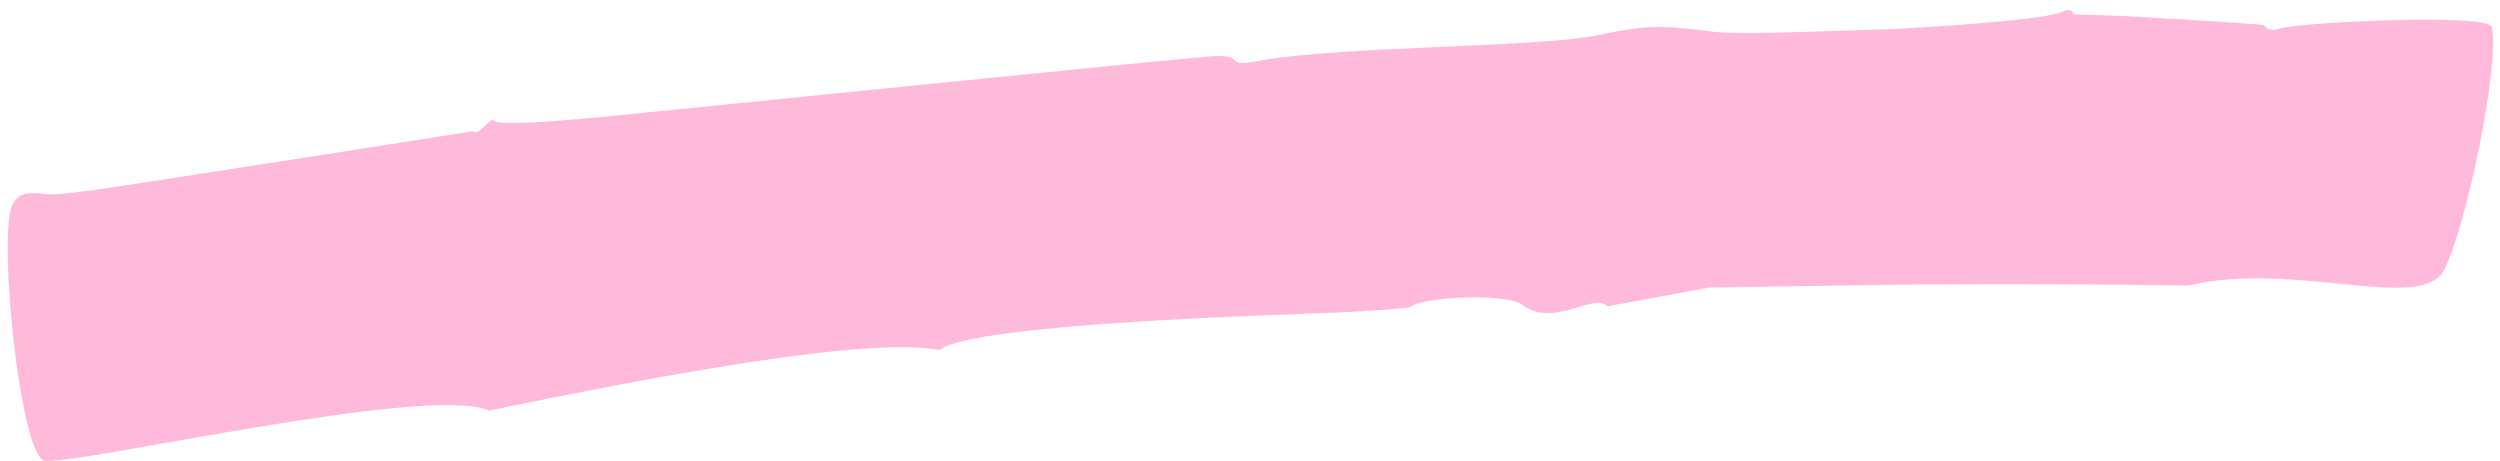 <?xml version="1.0" encoding="UTF-8" standalone="no"?><svg width='179' height='33' viewBox='0 0 179 33' fill='none' xmlns='http://www.w3.org/2000/svg'>
<path opacity='0.7' d='M35.017 29.395C30.601 27.455 5.069 33.424 3.149 32.976C1.422 32.379 -0.114 17.159 0.846 14.771C1.23 13.876 1.806 13.727 3.149 13.876C3.725 14.025 6.029 13.727 8.909 13.279C11.98 12.831 33.865 9.399 33.865 9.399C34.249 9.847 35.209 8.205 35.401 8.653C35.593 8.952 38.664 8.802 43.272 8.355C47.879 7.907 85.889 4.027 86.849 4.027C89.345 3.878 87.425 4.923 90.305 4.326C96.256 3.281 109.694 3.43 114.301 2.535C117.949 1.789 118.717 1.789 122.364 2.237C124.284 2.535 129.851 2.237 135.418 2.087C140.985 1.789 146.361 1.341 147.513 0.894C148.088 0.595 148.472 0.744 148.472 1.043C148.472 1.043 148.664 1.043 149.048 1.043C149.432 1.043 153.656 1.192 155.191 1.341C158.647 1.491 162.102 1.789 162.102 1.789C162.294 2.087 162.678 2.237 163.062 2.087C163.83 1.64 178.228 0.894 178.42 1.938C178.996 4.773 176.5 16.562 174.965 19.397C173.237 22.381 164.214 18.651 156.727 20.442C143.097 20.292 140.026 20.292 122.364 20.591L115.069 21.934C114.109 20.889 111.23 23.575 108.926 21.785C107.966 21.038 102.207 21.188 101.055 21.934C100.863 22.083 98.752 22.232 95.68 22.381C92.416 22.531 69.572 23.128 67.268 25.067C61.317 23.874 40.968 28.201 35.017 29.395Z' fill='#FF9CCC'/>
</svg>
